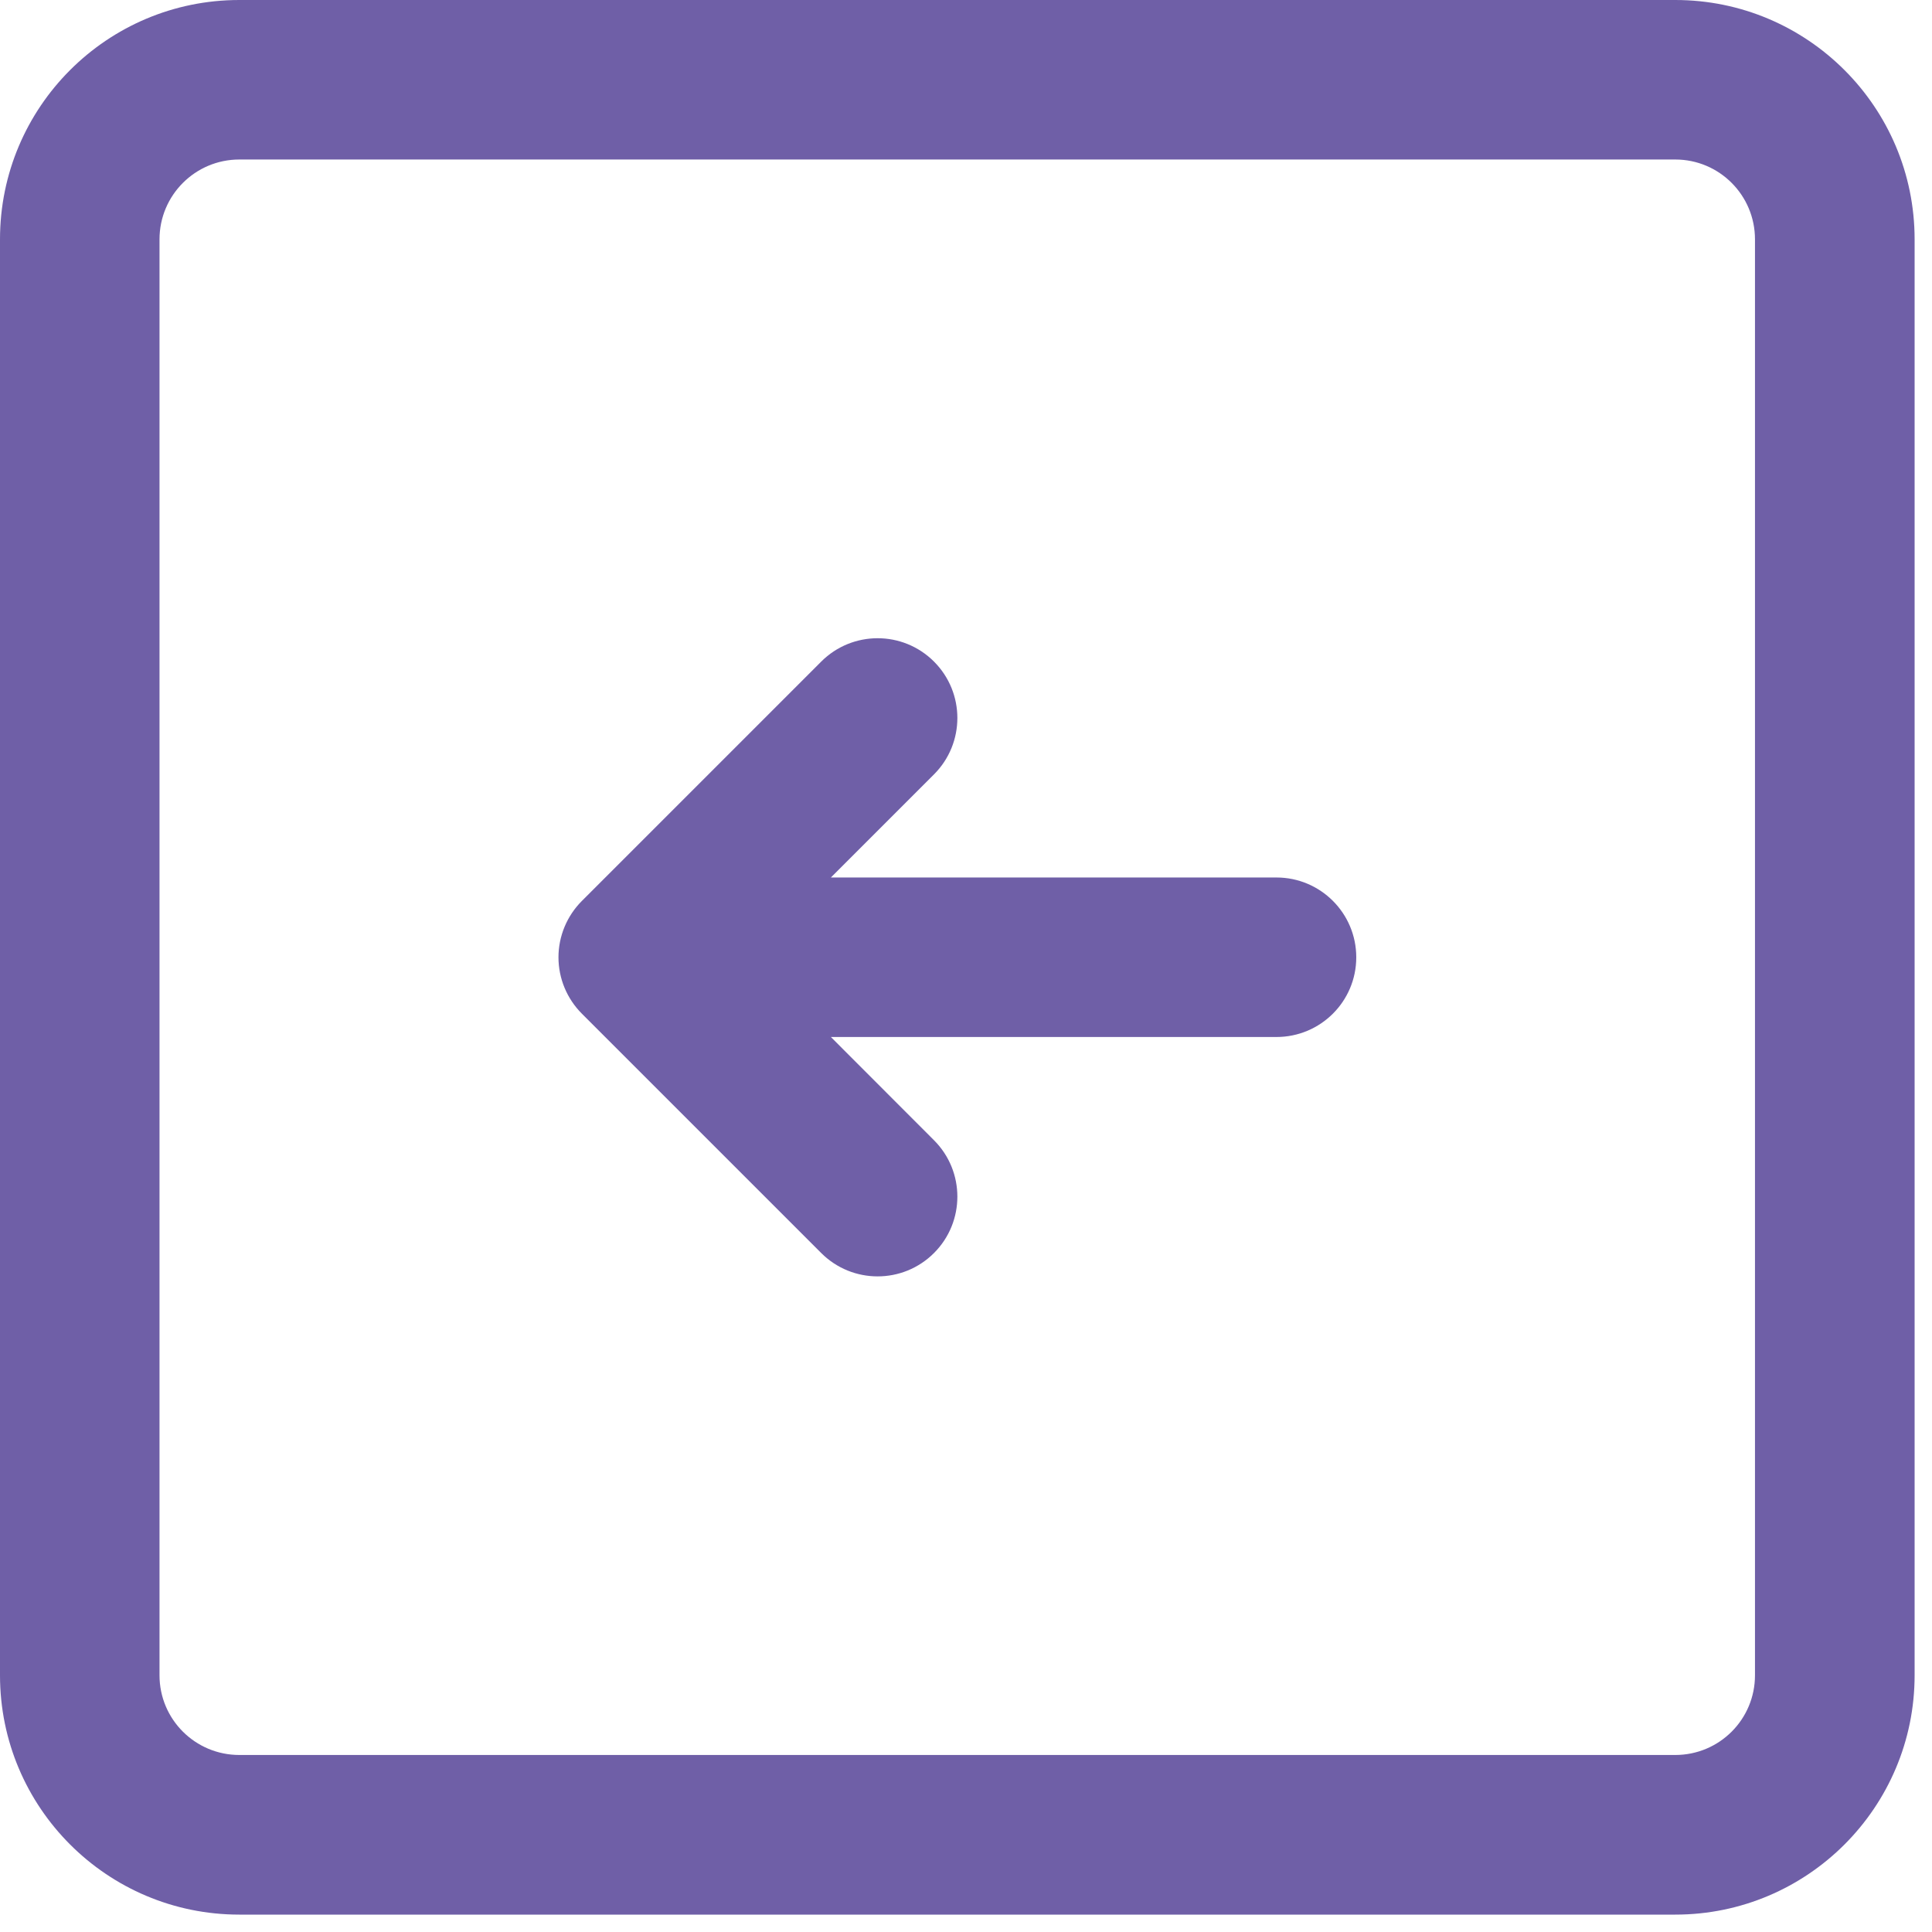 <svg width="16" height="16" viewBox="0 0 16 16" fill="none" xmlns="http://www.w3.org/2000/svg">
<path fill-rule="evenodd" clip-rule="evenodd" d="M13.874 1.321C14.239 1.321 14.534 1.617 14.534 1.982V13.874C14.534 14.239 14.239 14.534 13.874 14.534H1.982C1.617 14.534 1.321 14.239 1.321 13.874V1.982C1.321 1.617 1.617 1.321 1.982 1.321L13.874 1.321ZM15.856 1.982C15.856 0.887 14.968 -1e-07 13.874 0L1.982 1.60187e-06C0.887 1.70187e-06 -1.43539e-07 0.887 0 1.982L1.55941e-06 13.874C1.70295e-06 14.968 0.887 15.856 1.982 15.856H13.874C14.968 15.856 15.856 14.968 15.856 13.874V1.982ZM10.571 8.588C10.936 8.588 11.232 8.293 11.232 7.928C11.232 7.563 10.936 7.267 10.571 7.267H6.881L7.735 6.413C7.993 6.155 7.993 5.737 7.735 5.479C7.477 5.221 7.059 5.221 6.801 5.479L4.819 7.461C4.695 7.585 4.625 7.753 4.625 7.928C4.625 8.103 4.695 8.271 4.819 8.395L6.801 10.377C7.059 10.635 7.477 10.635 7.735 10.377C7.993 10.119 7.993 9.701 7.735 9.443L6.881 8.588H10.571Z" fill="#6F5FA7"/>
</svg>
